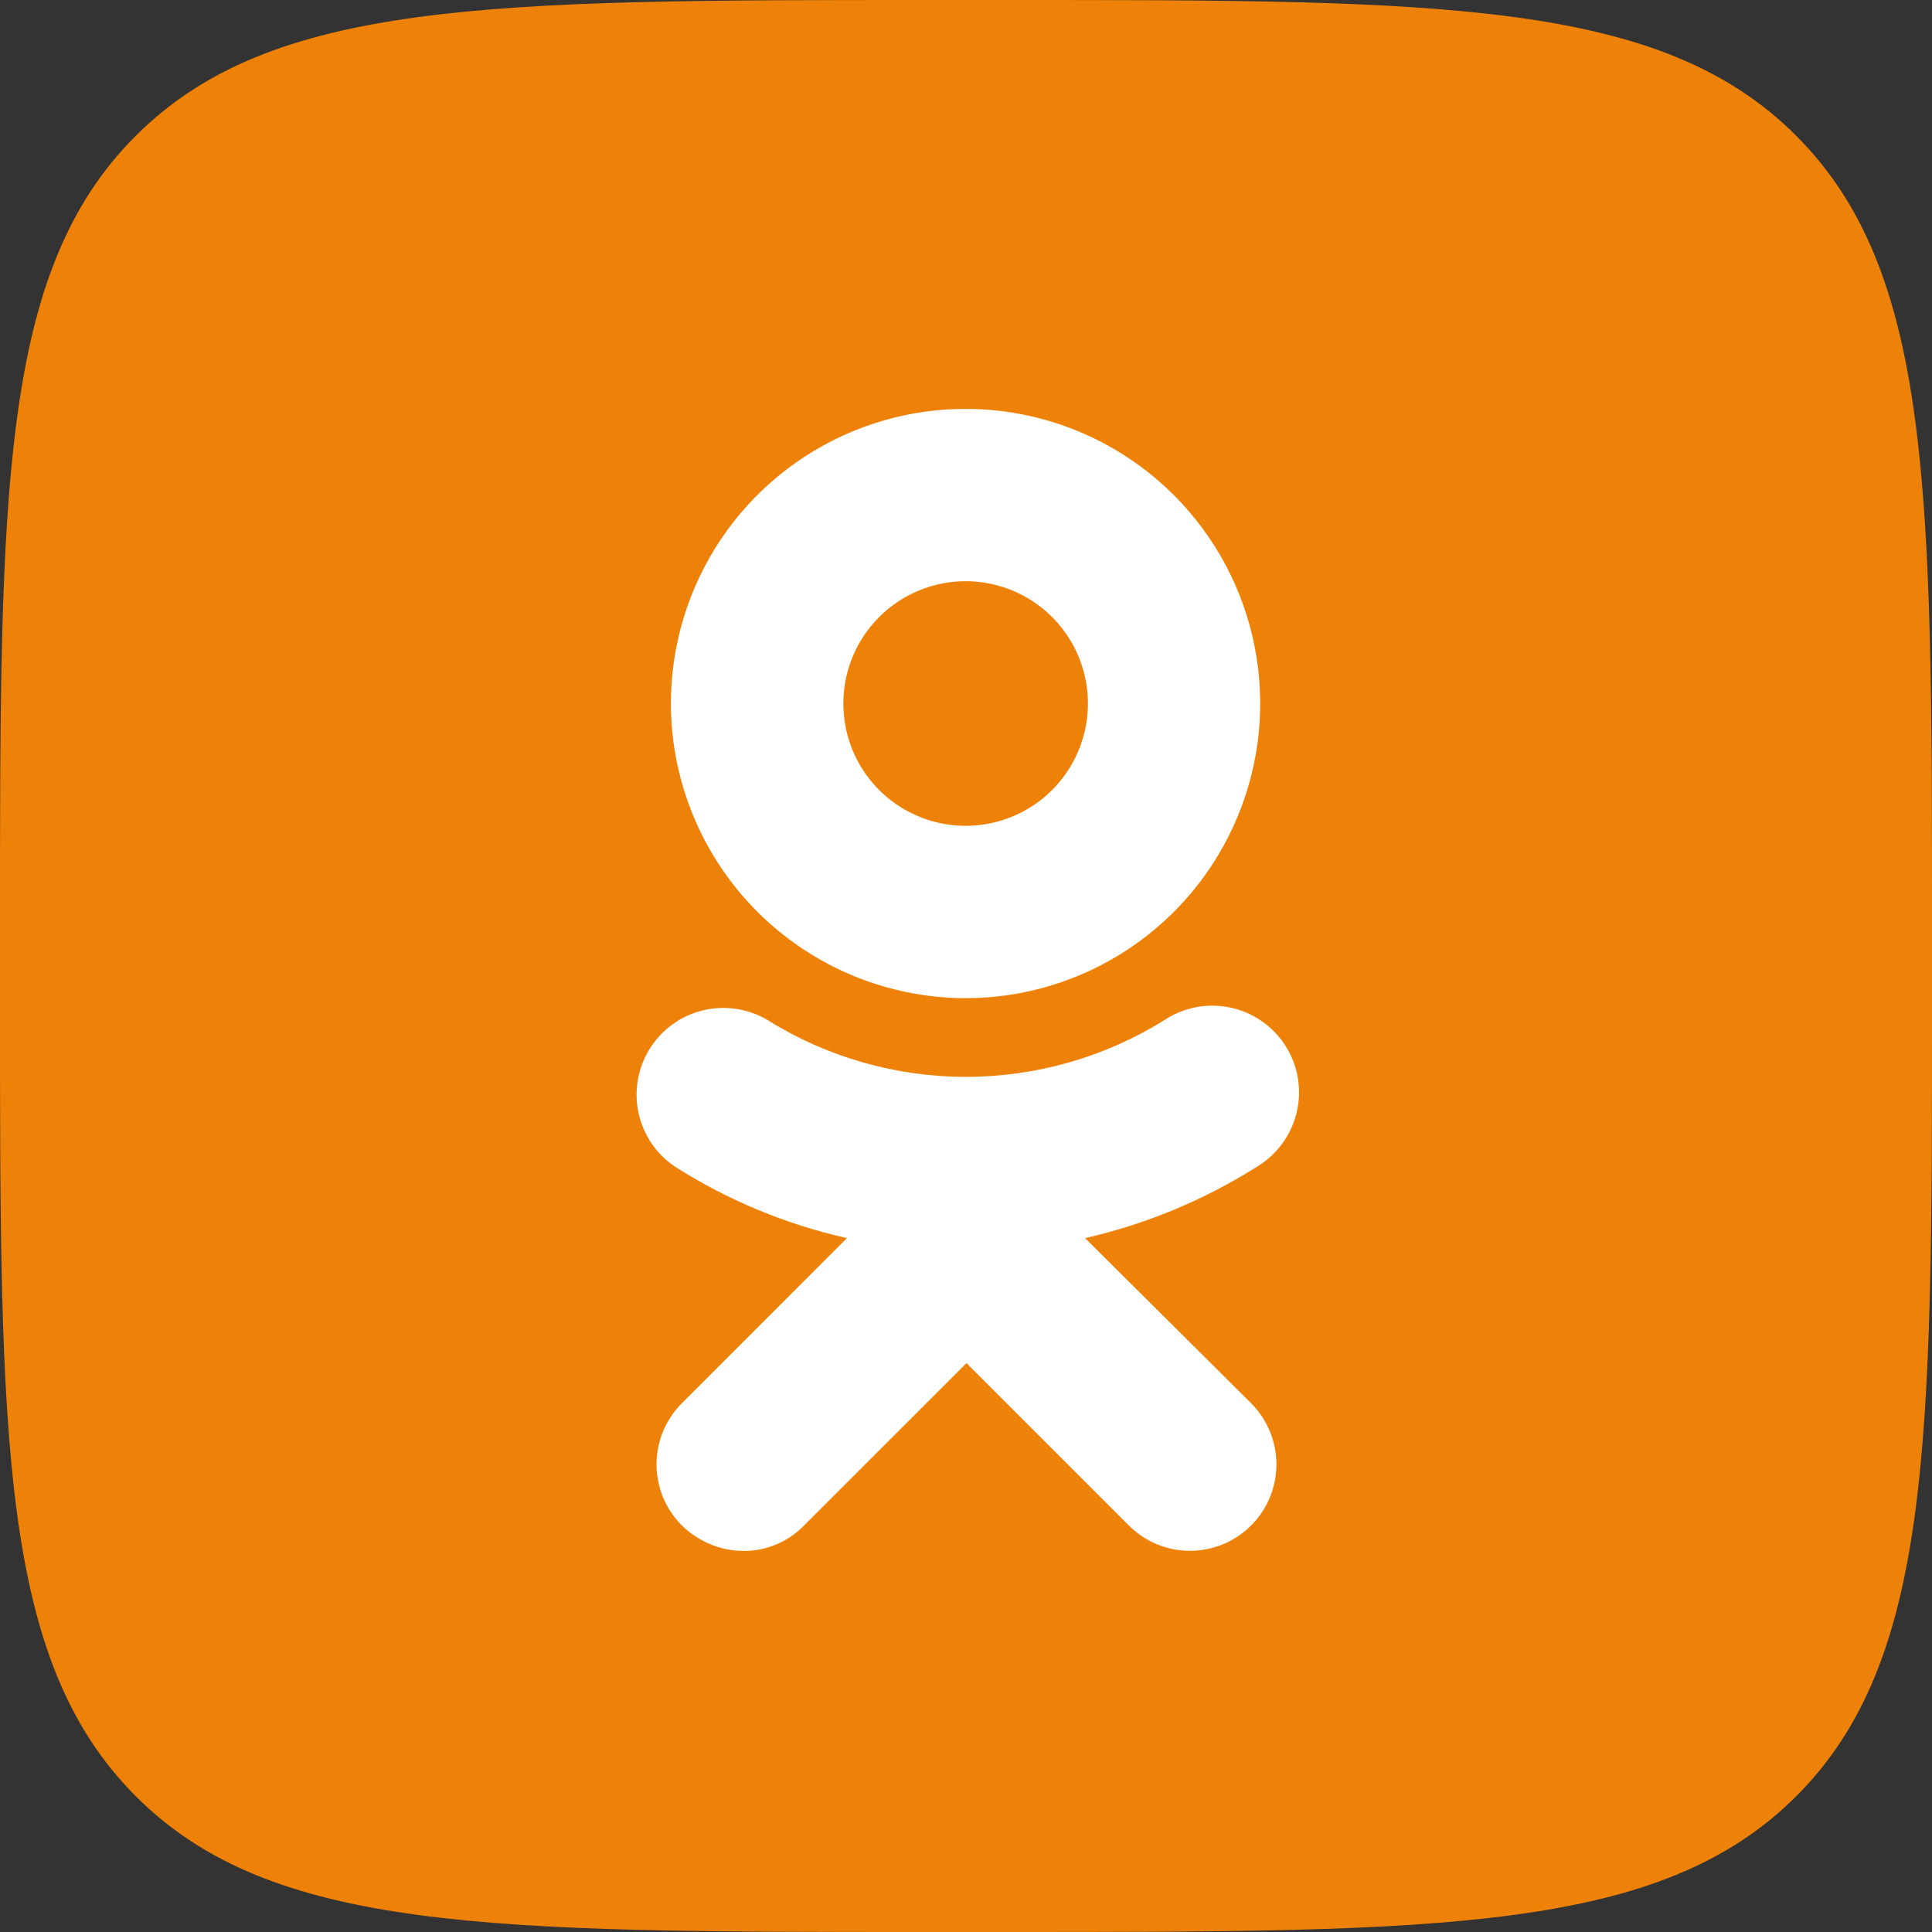 <svg width="50" height="50" viewBox="0 0 50 50" fill="none" xmlns="http://www.w3.org/2000/svg">
<rect x="0" y="0" width="50" height="50" fill="#333333" stroke="none"/>
<path d="M0 24C0 12.686 -3.32677e-06 7.023 3.514 3.514C7.028 0.005 12.686 0 24 0H26C37.314 0 42.977 -3.32677e-06 46.486 3.514C49.995 7.028 50 12.686 50 24V26C50 37.314 50 42.977 46.486 46.486C42.972 49.995 37.314 50 26 50H24C12.686 50 7.023 50 3.514 46.486C0.005 42.972 0 37.314 0 26V24Z" fill="#EE8208"/>
<path d="M24.988 25.833C26.497 25.833 27.971 25.385 29.225 24.547C30.479 23.709 31.456 22.519 32.033 21.125C32.611 19.732 32.762 18.198 32.467 16.719C32.173 15.24 31.447 13.881 30.381 12.815C29.314 11.748 27.955 11.022 26.476 10.728C24.997 10.434 23.464 10.585 22.07 11.162C20.677 11.739 19.486 12.716 18.648 13.97C17.81 15.225 17.363 16.699 17.363 18.207C17.366 20.229 18.17 22.166 19.6 23.596C21.029 25.025 22.967 25.829 24.988 25.833ZM24.988 15.042C25.614 15.041 26.227 15.227 26.747 15.574C27.268 15.922 27.674 16.416 27.914 16.994C28.154 17.573 28.217 18.209 28.095 18.823C27.973 19.437 27.672 20.001 27.23 20.444C26.787 20.887 26.223 21.189 25.609 21.311C24.995 21.433 24.358 21.371 23.78 21.131C23.201 20.892 22.707 20.486 22.359 19.966C22.011 19.445 21.826 18.833 21.826 18.207C21.826 17.368 22.159 16.563 22.752 15.97C23.345 15.376 24.149 15.043 24.988 15.042Z" fill="white"/>
<path d="M28.081 32.042C29.655 31.684 31.156 31.061 32.521 30.2C32.778 30.047 33.003 29.844 33.18 29.603C33.358 29.363 33.486 29.089 33.556 28.798C33.627 28.507 33.638 28.204 33.59 27.909C33.541 27.613 33.435 27.331 33.275 27.077C33.116 26.824 32.908 26.605 32.663 26.433C32.418 26.261 32.141 26.14 31.848 26.077C31.555 26.014 31.253 26.01 30.959 26.065C30.665 26.121 30.384 26.235 30.135 26.4C28.594 27.36 26.815 27.869 25 27.869C23.185 27.869 21.406 27.36 19.865 26.4C19.362 26.101 18.761 26.011 18.192 26.148C17.623 26.285 17.13 26.64 16.819 27.136C16.507 27.632 16.402 28.23 16.525 28.802C16.649 29.375 16.991 29.877 17.479 30.2C18.842 31.065 20.344 31.688 21.919 32.042L17.647 36.316C17.439 36.524 17.274 36.77 17.161 37.042C17.049 37.313 16.991 37.604 16.991 37.898C16.991 38.191 17.049 38.482 17.161 38.754C17.274 39.025 17.439 39.272 17.647 39.479C18.07 39.894 18.636 40.13 19.228 40.139C19.523 40.142 19.814 40.085 20.086 39.971C20.358 39.858 20.604 39.69 20.809 39.479L25.012 35.277L29.214 39.479C29.633 39.899 30.202 40.135 30.796 40.135C31.389 40.135 31.958 39.9 32.378 39.48C32.798 39.061 33.034 38.492 33.034 37.898C33.034 37.305 32.798 36.736 32.379 36.316L28.081 32.042Z" fill="white"/>
</svg>

